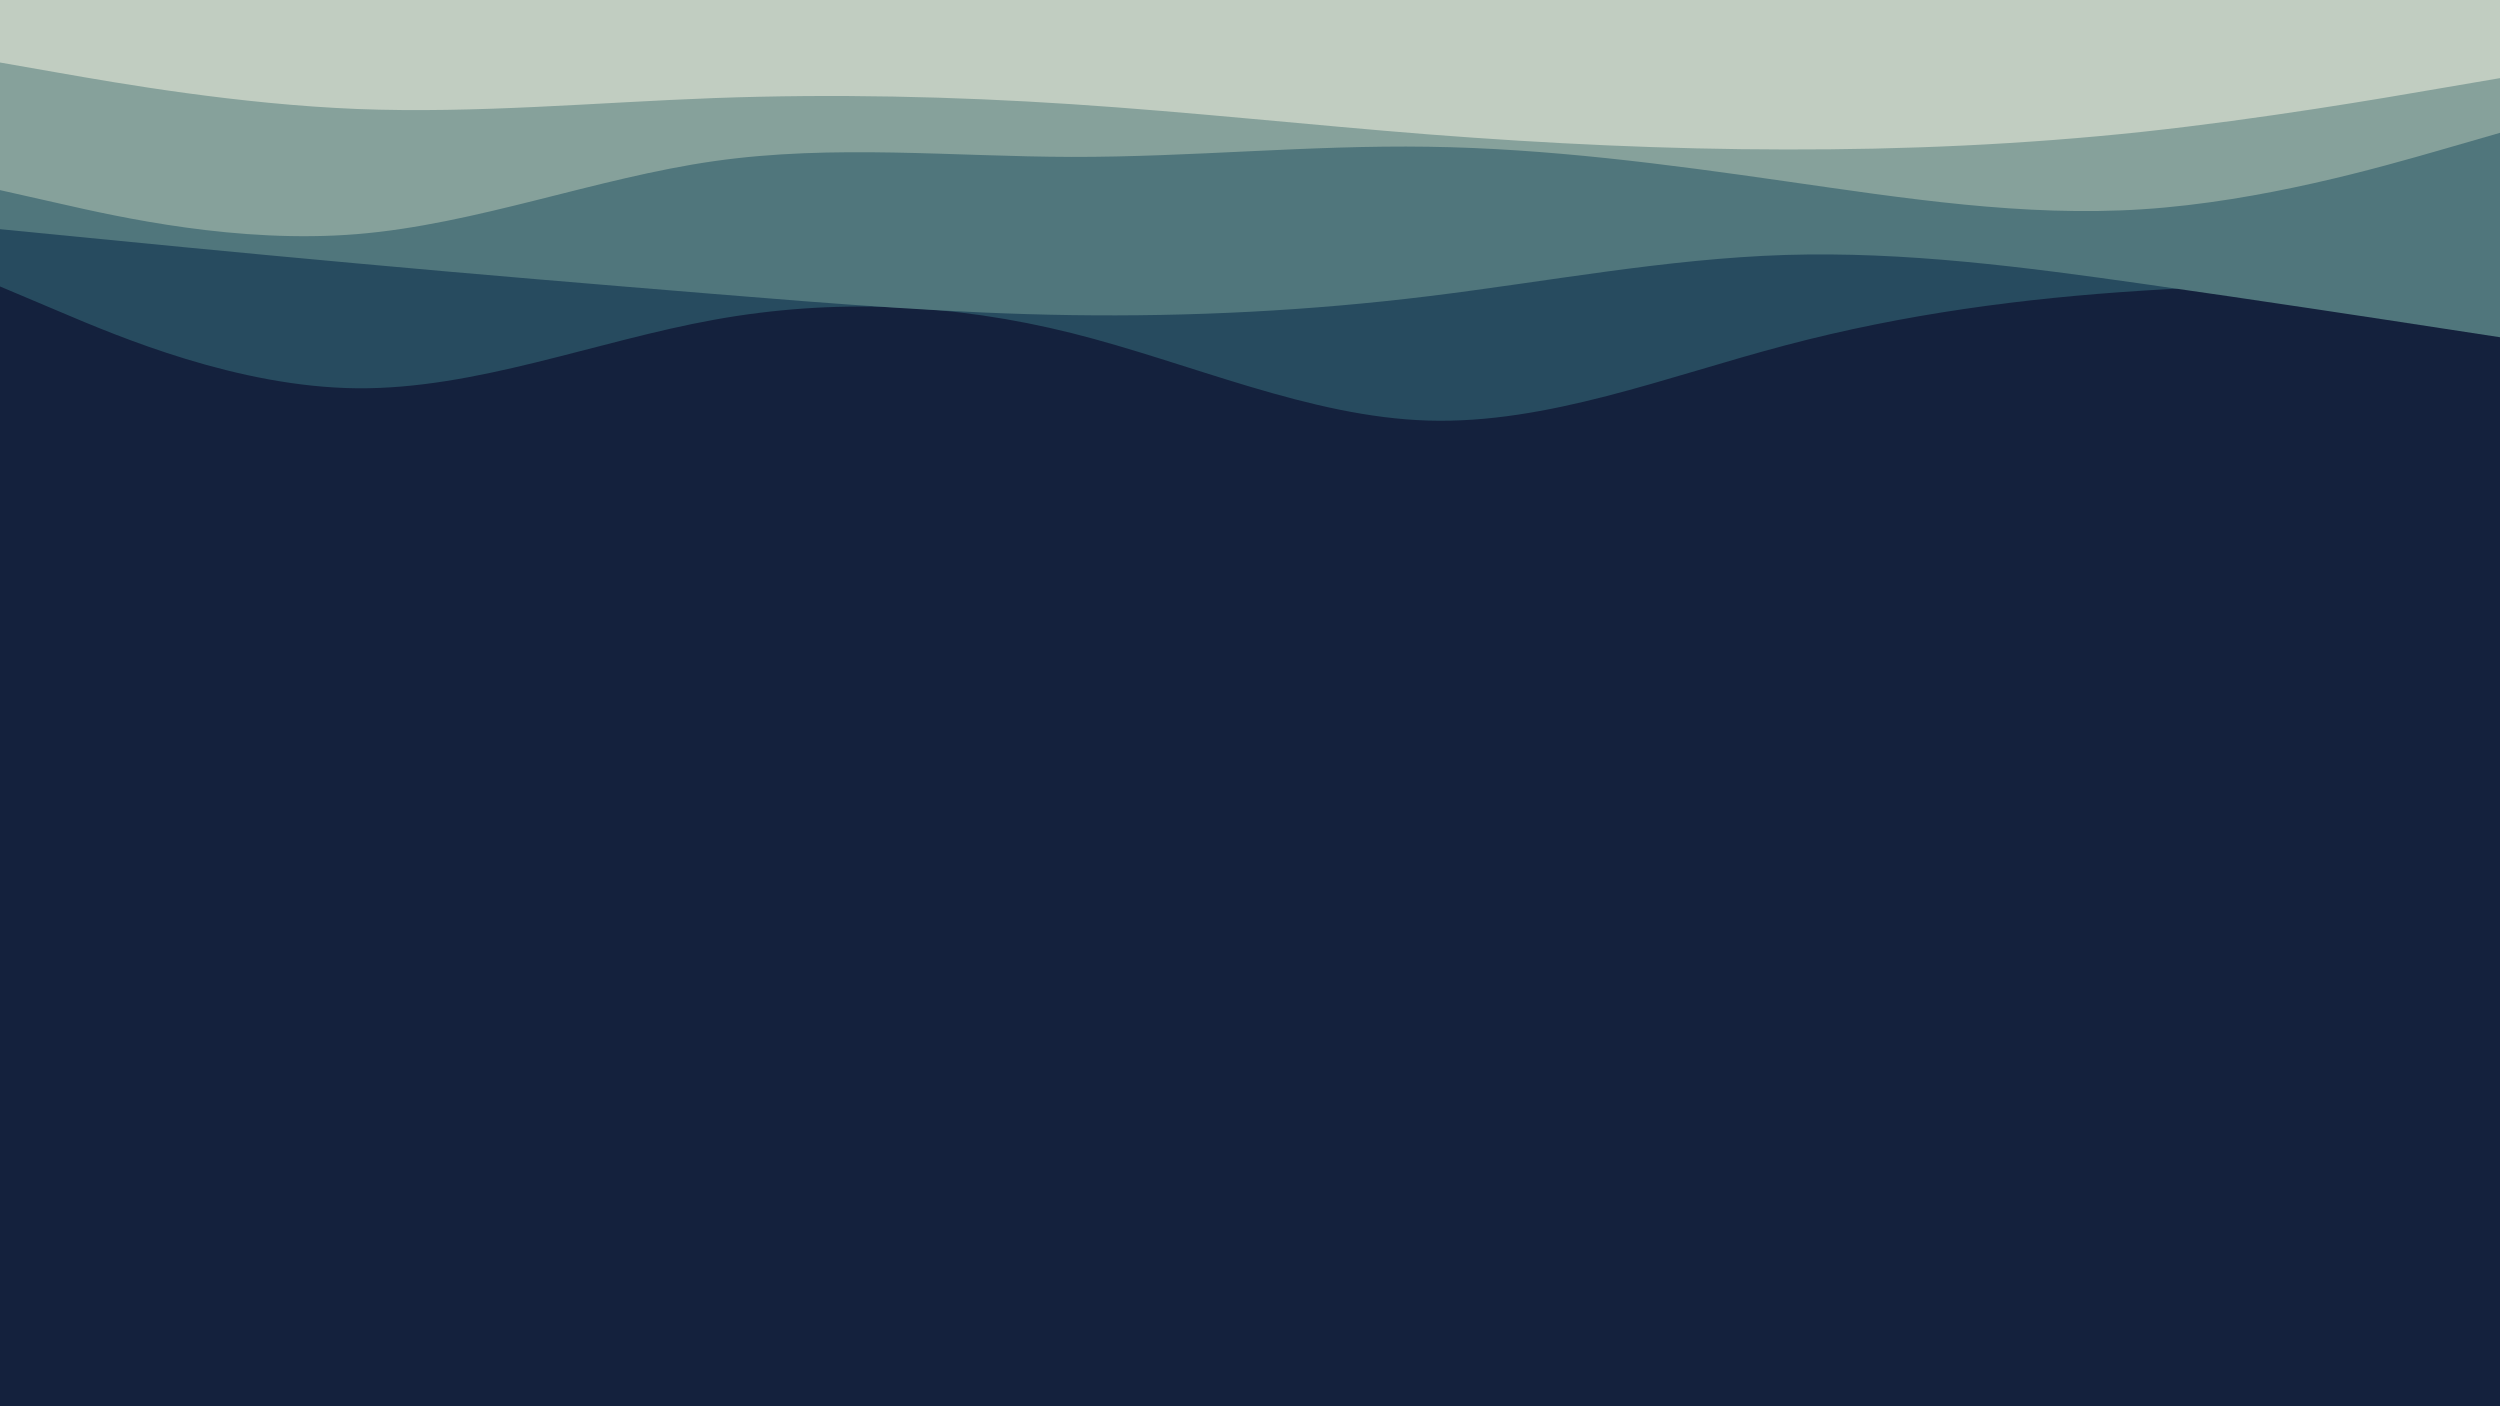 <svg id="visual" viewBox="0 0 1920 1080" width="1920" height="1080" xmlns="http://www.w3.org/2000/svg" xmlns:xlink="http://www.w3.org/1999/xlink" version="1.1"><rect x="0" y="0" width="1920" height="1080" fill="#14213d"></rect><path d="M0 411L45.7 416.7C91.3 422.3 182.7 433.7 274.2 418.7C365.7 403.7 457.3 362.3 548.8 351.2C640.3 340 731.7 359 823 362.7C914.3 366.3 1005.7 354.7 1097 353.7C1188.3 352.7 1279.7 362.3 1371.2 379C1462.7 395.7 1554.3 419.3 1645.8 426.2C1737.3 433 1828.7 423 1874.3 418L1920 413L1920 0L1874.3 0C1828.7 0 1737.3 0 1645.8 0C1554.3 0 1462.7 0 1371.2 0C1279.7 0 1188.3 0 1097 0C1005.7 0 914.3 0 823 0C731.7 0 640.3 0 548.8 0C457.3 0 365.7 0 274.2 0C182.7 0 91.3 0 45.7 0L0 0Z" fill="#14213d"></path><path d="M0 220L45.7 239.3C91.3 258.7 182.7 297.3 274.2 298.2C365.7 299 457.3 262 548.8 245.5C640.3 229 731.7 233 823 255.8C914.3 278.7 1005.7 320.3 1097 323C1188.3 325.7 1279.7 289.3 1371.2 265.2C1462.7 241 1554.3 229 1645.8 223.2C1737.3 217.3 1828.7 217.7 1874.3 217.8L1920 218L1920 0L1874.3 0C1828.7 0 1737.3 0 1645.8 0C1554.3 0 1462.7 0 1371.2 0C1279.7 0 1188.3 0 1097 0C1005.7 0 914.3 0 823 0C731.7 0 640.3 0 548.8 0C457.3 0 365.7 0 274.2 0C182.7 0 91.3 0 45.7 0L0 0Z" fill="#274b5f"></path><path d="M0 176L45.7 180.5C91.3 185 182.7 194 274.2 202.3C365.7 210.7 457.3 218.3 548.8 225.8C640.3 233.3 731.7 240.7 823 242C914.3 243.3 1005.7 238.7 1097 227.5C1188.3 216.3 1279.7 198.7 1371.2 195.8C1462.7 193 1554.3 205 1645.8 218C1737.3 231 1828.7 245 1874.3 252L1920 259L1920 0L1874.3 0C1828.7 0 1737.3 0 1645.8 0C1554.3 0 1462.7 0 1371.2 0C1279.7 0 1188.3 0 1097 0C1005.7 0 914.3 0 823 0C731.7 0 640.3 0 548.8 0C457.3 0 365.7 0 274.2 0C182.7 0 91.3 0 45.7 0L0 0Z" fill="#50767c"></path><path d="M0 146L45.7 156.3C91.3 166.7 182.7 187.3 274.2 179.8C365.7 172.3 457.3 136.7 548.8 123.7C640.3 110.7 731.7 120.3 823 120.5C914.3 120.7 1005.7 111.3 1097 112.7C1188.3 114 1279.7 126 1371.2 139.2C1462.7 152.3 1554.3 166.7 1645.8 160.7C1737.3 154.7 1828.7 128.3 1874.3 115.2L1920 102L1920 0L1874.3 0C1828.7 0 1737.3 0 1645.8 0C1554.3 0 1462.7 0 1371.2 0C1279.7 0 1188.3 0 1097 0C1005.7 0 914.3 0 823 0C731.7 0 640.3 0 548.8 0C457.3 0 365.7 0 274.2 0C182.7 0 91.3 0 45.7 0L0 0Z" fill="#86a19b"></path><path d="M0 48L45.7 56C91.3 64 182.7 80 274.2 83.7C365.7 87.3 457.3 78.7 548.8 75.3C640.3 72 731.7 74 823 80C914.3 86 1005.7 96 1097 103.2C1188.3 110.3 1279.7 114.7 1371.2 114.8C1462.7 115 1554.3 111 1645.8 101.2C1737.3 91.3 1828.7 75.7 1874.3 67.8L1920 60L1920 0L1874.3 0C1828.7 0 1737.3 0 1645.8 0C1554.3 0 1462.7 0 1371.2 0C1279.7 0 1188.3 0 1097 0C1005.7 0 914.3 0 823 0C731.7 0 640.3 0 548.8 0C457.3 0 365.7 0 274.2 0C182.7 0 91.3 0 45.7 0L0 0Z" fill="#c1cdc1"></path></svg>